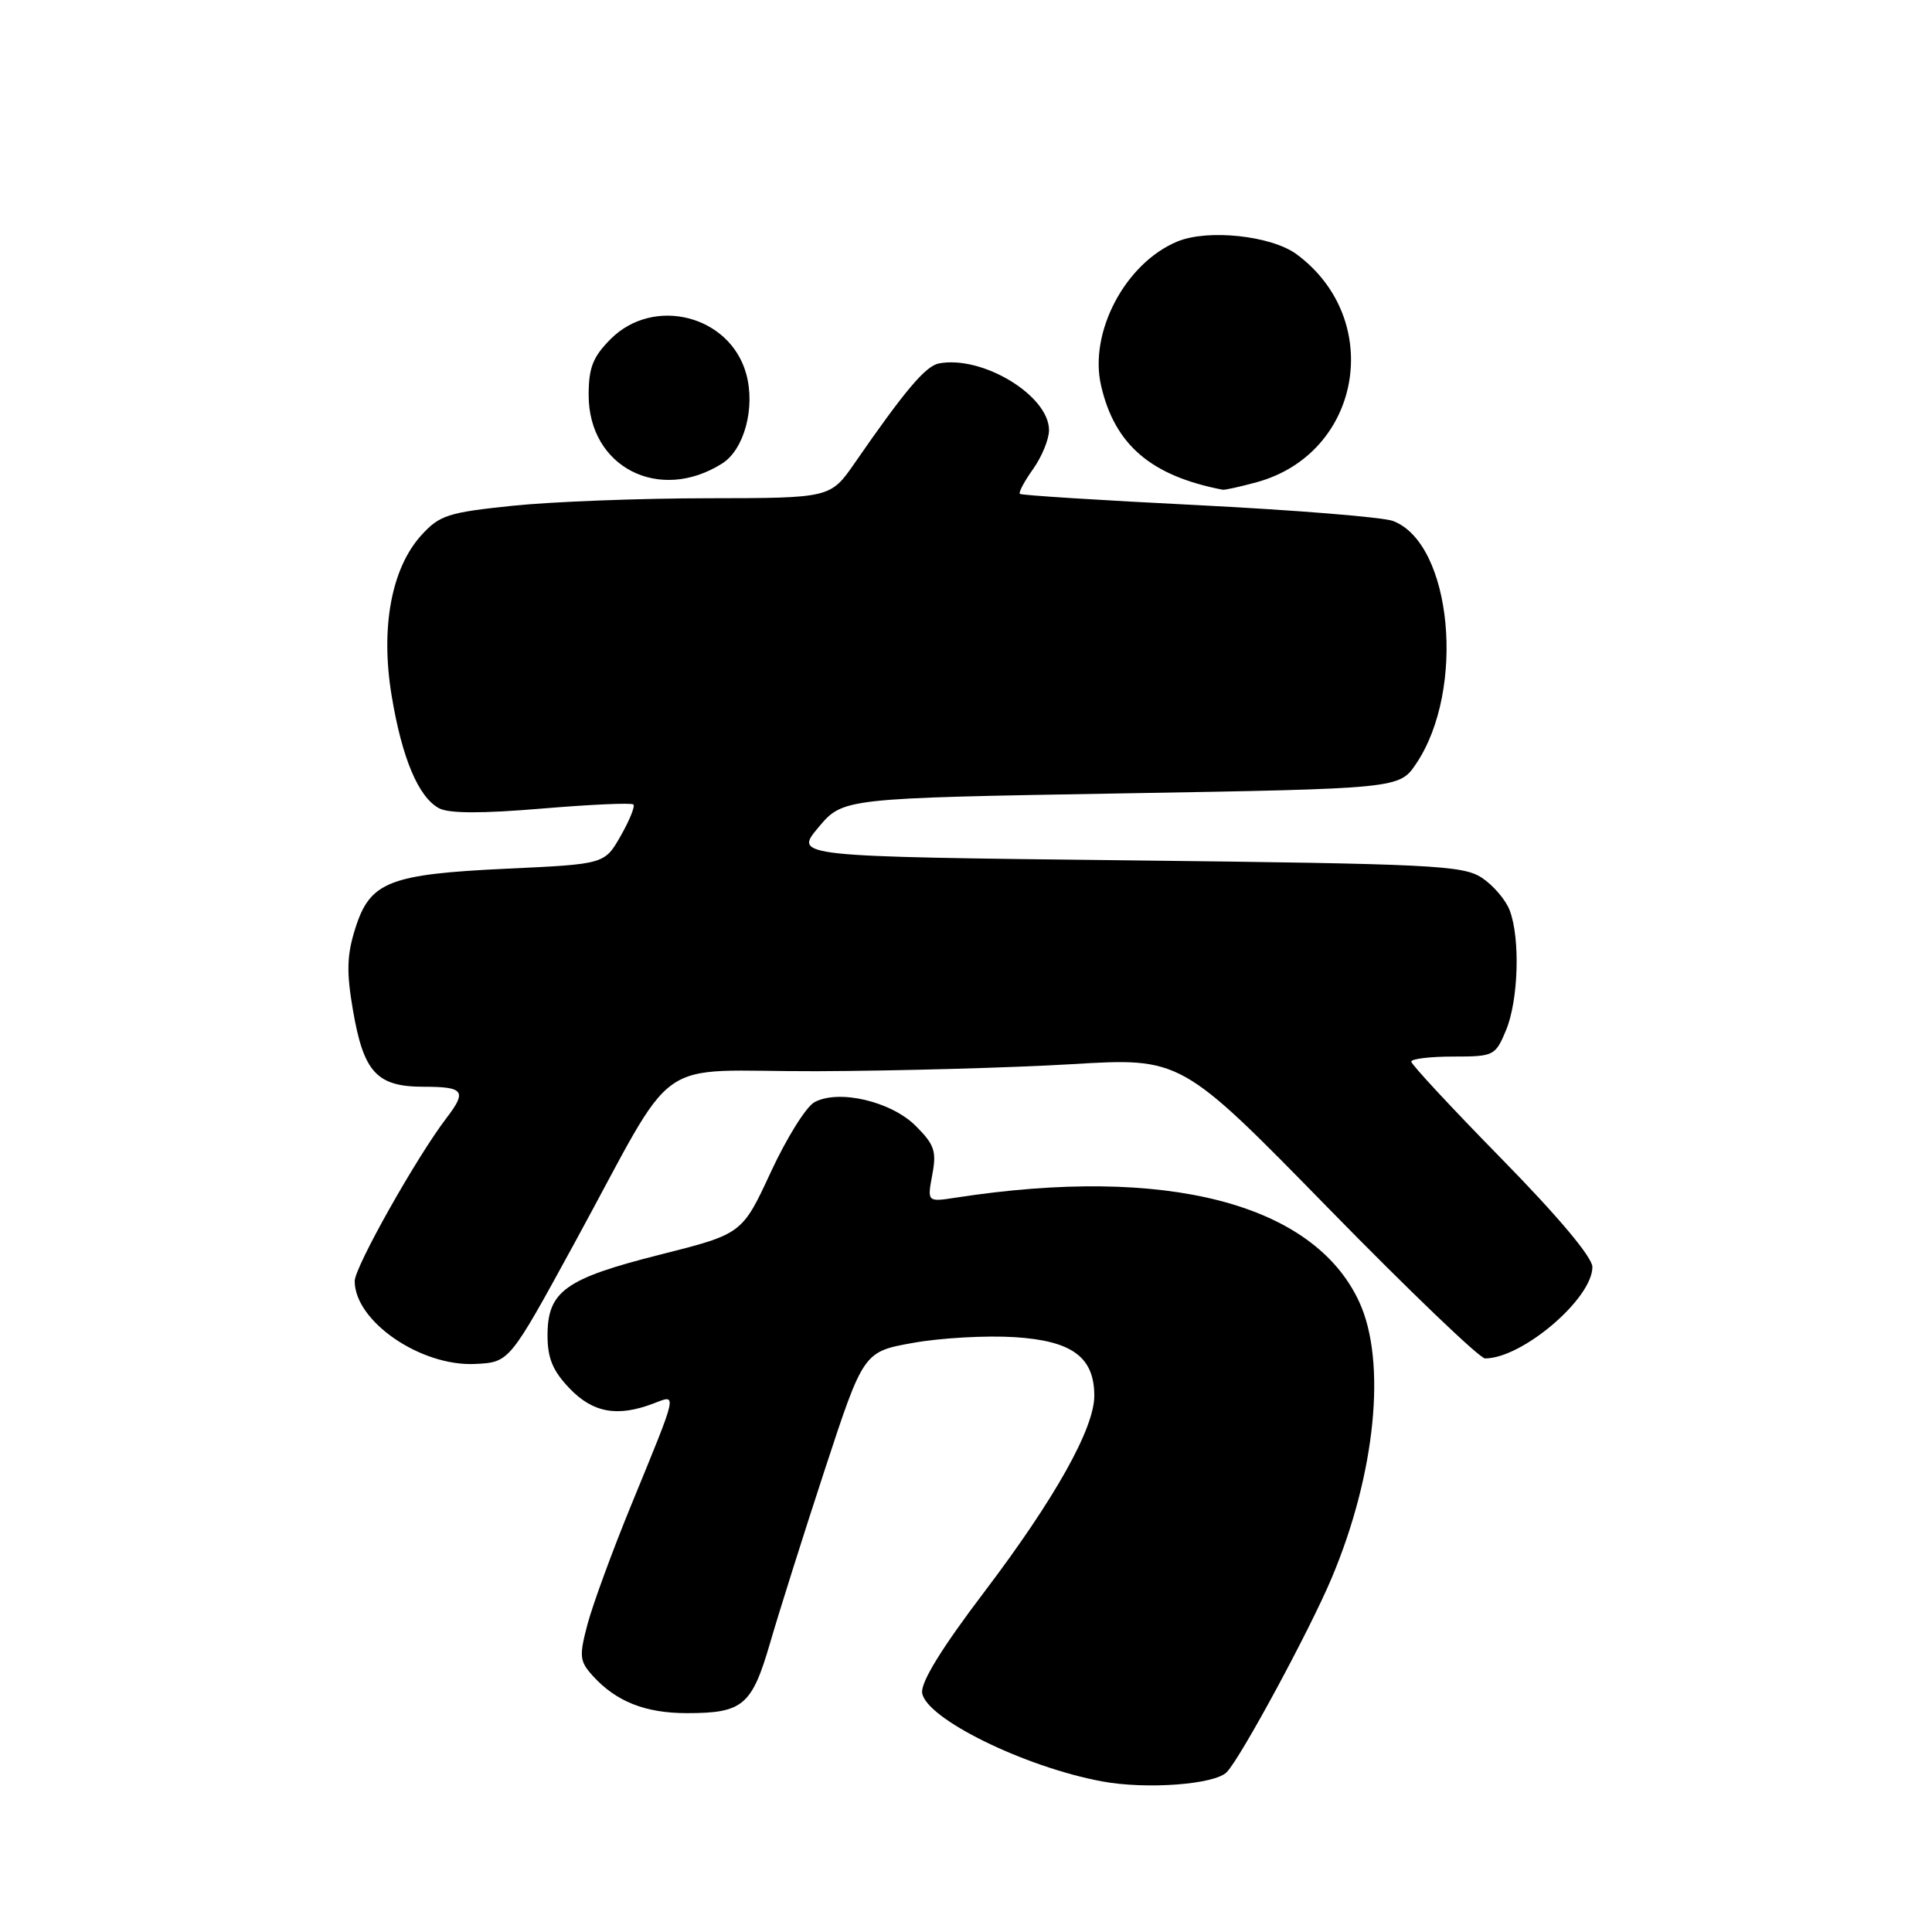 <?xml version="1.0" encoding="UTF-8" standalone="no"?>
<!DOCTYPE svg PUBLIC "-//W3C//DTD SVG 1.1//EN" "http://www.w3.org/Graphics/SVG/1.1/DTD/svg11.dtd" >
<svg xmlns="http://www.w3.org/2000/svg" xmlns:xlink="http://www.w3.org/1999/xlink" version="1.1" viewBox="0 0 256 256">
 <g >
 <path fill="currentColor"
d=" M 162.56 234.81 C 164.46 232.82 173.58 215.94 176.46 209.08 C 182.28 195.27 183.76 180.40 180.10 172.50 C 174.06 159.44 154.54 154.40 126.68 158.69 C 122.86 159.28 122.86 159.28 123.53 155.67 C 124.12 152.55 123.82 151.67 121.35 149.20 C 118.09 145.94 111.16 144.31 107.93 146.04 C 106.83 146.62 104.23 150.79 102.14 155.30 C 98.34 163.50 98.34 163.50 87.45 166.25 C 74.88 169.42 72.55 171.10 72.55 176.96 C 72.55 179.97 73.25 181.65 75.46 183.96 C 78.56 187.20 81.80 187.79 86.56 185.98 C 89.78 184.75 89.93 184.08 83.61 199.50 C 81.13 205.55 78.54 212.62 77.85 215.21 C 76.72 219.48 76.79 220.11 78.55 222.06 C 81.64 225.47 85.51 227.00 91.02 227.00 C 98.44 227.00 99.62 226.00 102.03 217.74 C 103.18 213.76 106.44 203.44 109.27 194.80 C 114.42 179.11 114.42 179.11 121.03 177.93 C 124.66 177.28 130.71 176.94 134.45 177.18 C 142.07 177.66 145.00 179.83 145.00 184.95 C 145.00 189.27 139.79 198.57 130.49 210.85 C 124.76 218.40 121.99 222.91 122.19 224.32 C 122.68 227.71 135.71 234.12 146.00 236.04 C 151.89 237.14 160.99 236.46 162.56 234.81 Z  M 76.00 164.94 C 90.21 138.94 85.91 142.01 108.22 141.94 C 118.82 141.90 134.03 141.48 142.00 141.01 C 156.50 140.14 156.50 140.14 176.00 160.08 C 186.72 171.04 196.08 180.01 196.78 180.00 C 201.72 179.99 211.00 172.07 211.00 167.88 C 211.00 166.60 206.47 161.20 199.00 153.58 C 192.40 146.85 187.00 141.04 187.00 140.67 C 187.00 140.30 189.50 140.00 192.55 140.00 C 197.94 140.00 198.14 139.90 199.55 136.53 C 201.20 132.58 201.46 124.34 200.04 120.62 C 199.52 119.24 197.85 117.29 196.34 116.30 C 193.83 114.66 189.79 114.46 149.40 114.00 C 105.20 113.50 105.20 113.50 108.45 109.63 C 111.70 105.76 111.70 105.76 148.56 105.13 C 185.42 104.50 185.42 104.50 187.65 101.19 C 194.25 91.39 192.40 72.00 184.58 69.03 C 183.25 68.53 171.66 67.59 158.83 66.94 C 146.00 66.30 135.34 65.63 135.14 65.44 C 134.94 65.26 135.73 63.78 136.89 62.15 C 138.05 60.52 139.00 58.20 139.00 57.00 C 139.00 52.41 130.15 47.05 124.40 48.16 C 122.64 48.50 119.89 51.76 113.27 61.33 C 110.04 66.00 110.04 66.00 93.77 66.02 C 84.82 66.03 73.22 66.47 68.00 67.01 C 59.38 67.90 58.25 68.26 55.84 70.91 C 51.87 75.27 50.40 83.15 51.89 92.15 C 53.26 100.46 55.44 105.63 58.18 107.10 C 59.49 107.80 63.85 107.81 71.80 107.14 C 78.23 106.60 83.69 106.35 83.93 106.60 C 84.17 106.84 83.41 108.72 82.24 110.77 C 80.11 114.50 80.11 114.50 67.26 115.10 C 51.57 115.83 49.04 116.82 47.09 122.98 C 45.96 126.54 45.89 128.74 46.76 133.81 C 48.18 142.11 49.92 144.00 56.15 144.00 C 61.48 144.00 61.89 144.57 59.18 148.12 C 55.21 153.30 47.00 167.89 47.00 169.75 C 47.00 175.09 55.77 181.10 63.00 180.73 C 67.50 180.50 67.50 180.50 76.00 164.94 Z  M 166.50 63.90 C 180.39 60.12 183.52 42.37 171.82 33.70 C 168.48 31.23 160.06 30.32 156.01 32.00 C 149.13 34.85 144.28 43.99 145.89 51.06 C 147.69 58.93 152.49 63.05 162.00 64.89 C 162.28 64.95 164.30 64.50 166.50 63.90 Z  M 95.70 61.41 C 98.62 59.56 100.11 54.00 98.88 49.55 C 96.75 41.80 86.64 39.20 80.92 44.92 C 78.56 47.29 78.00 48.71 78.00 52.35 C 78.00 61.90 87.35 66.69 95.70 61.41 Z "/>
</g>
</svg>
